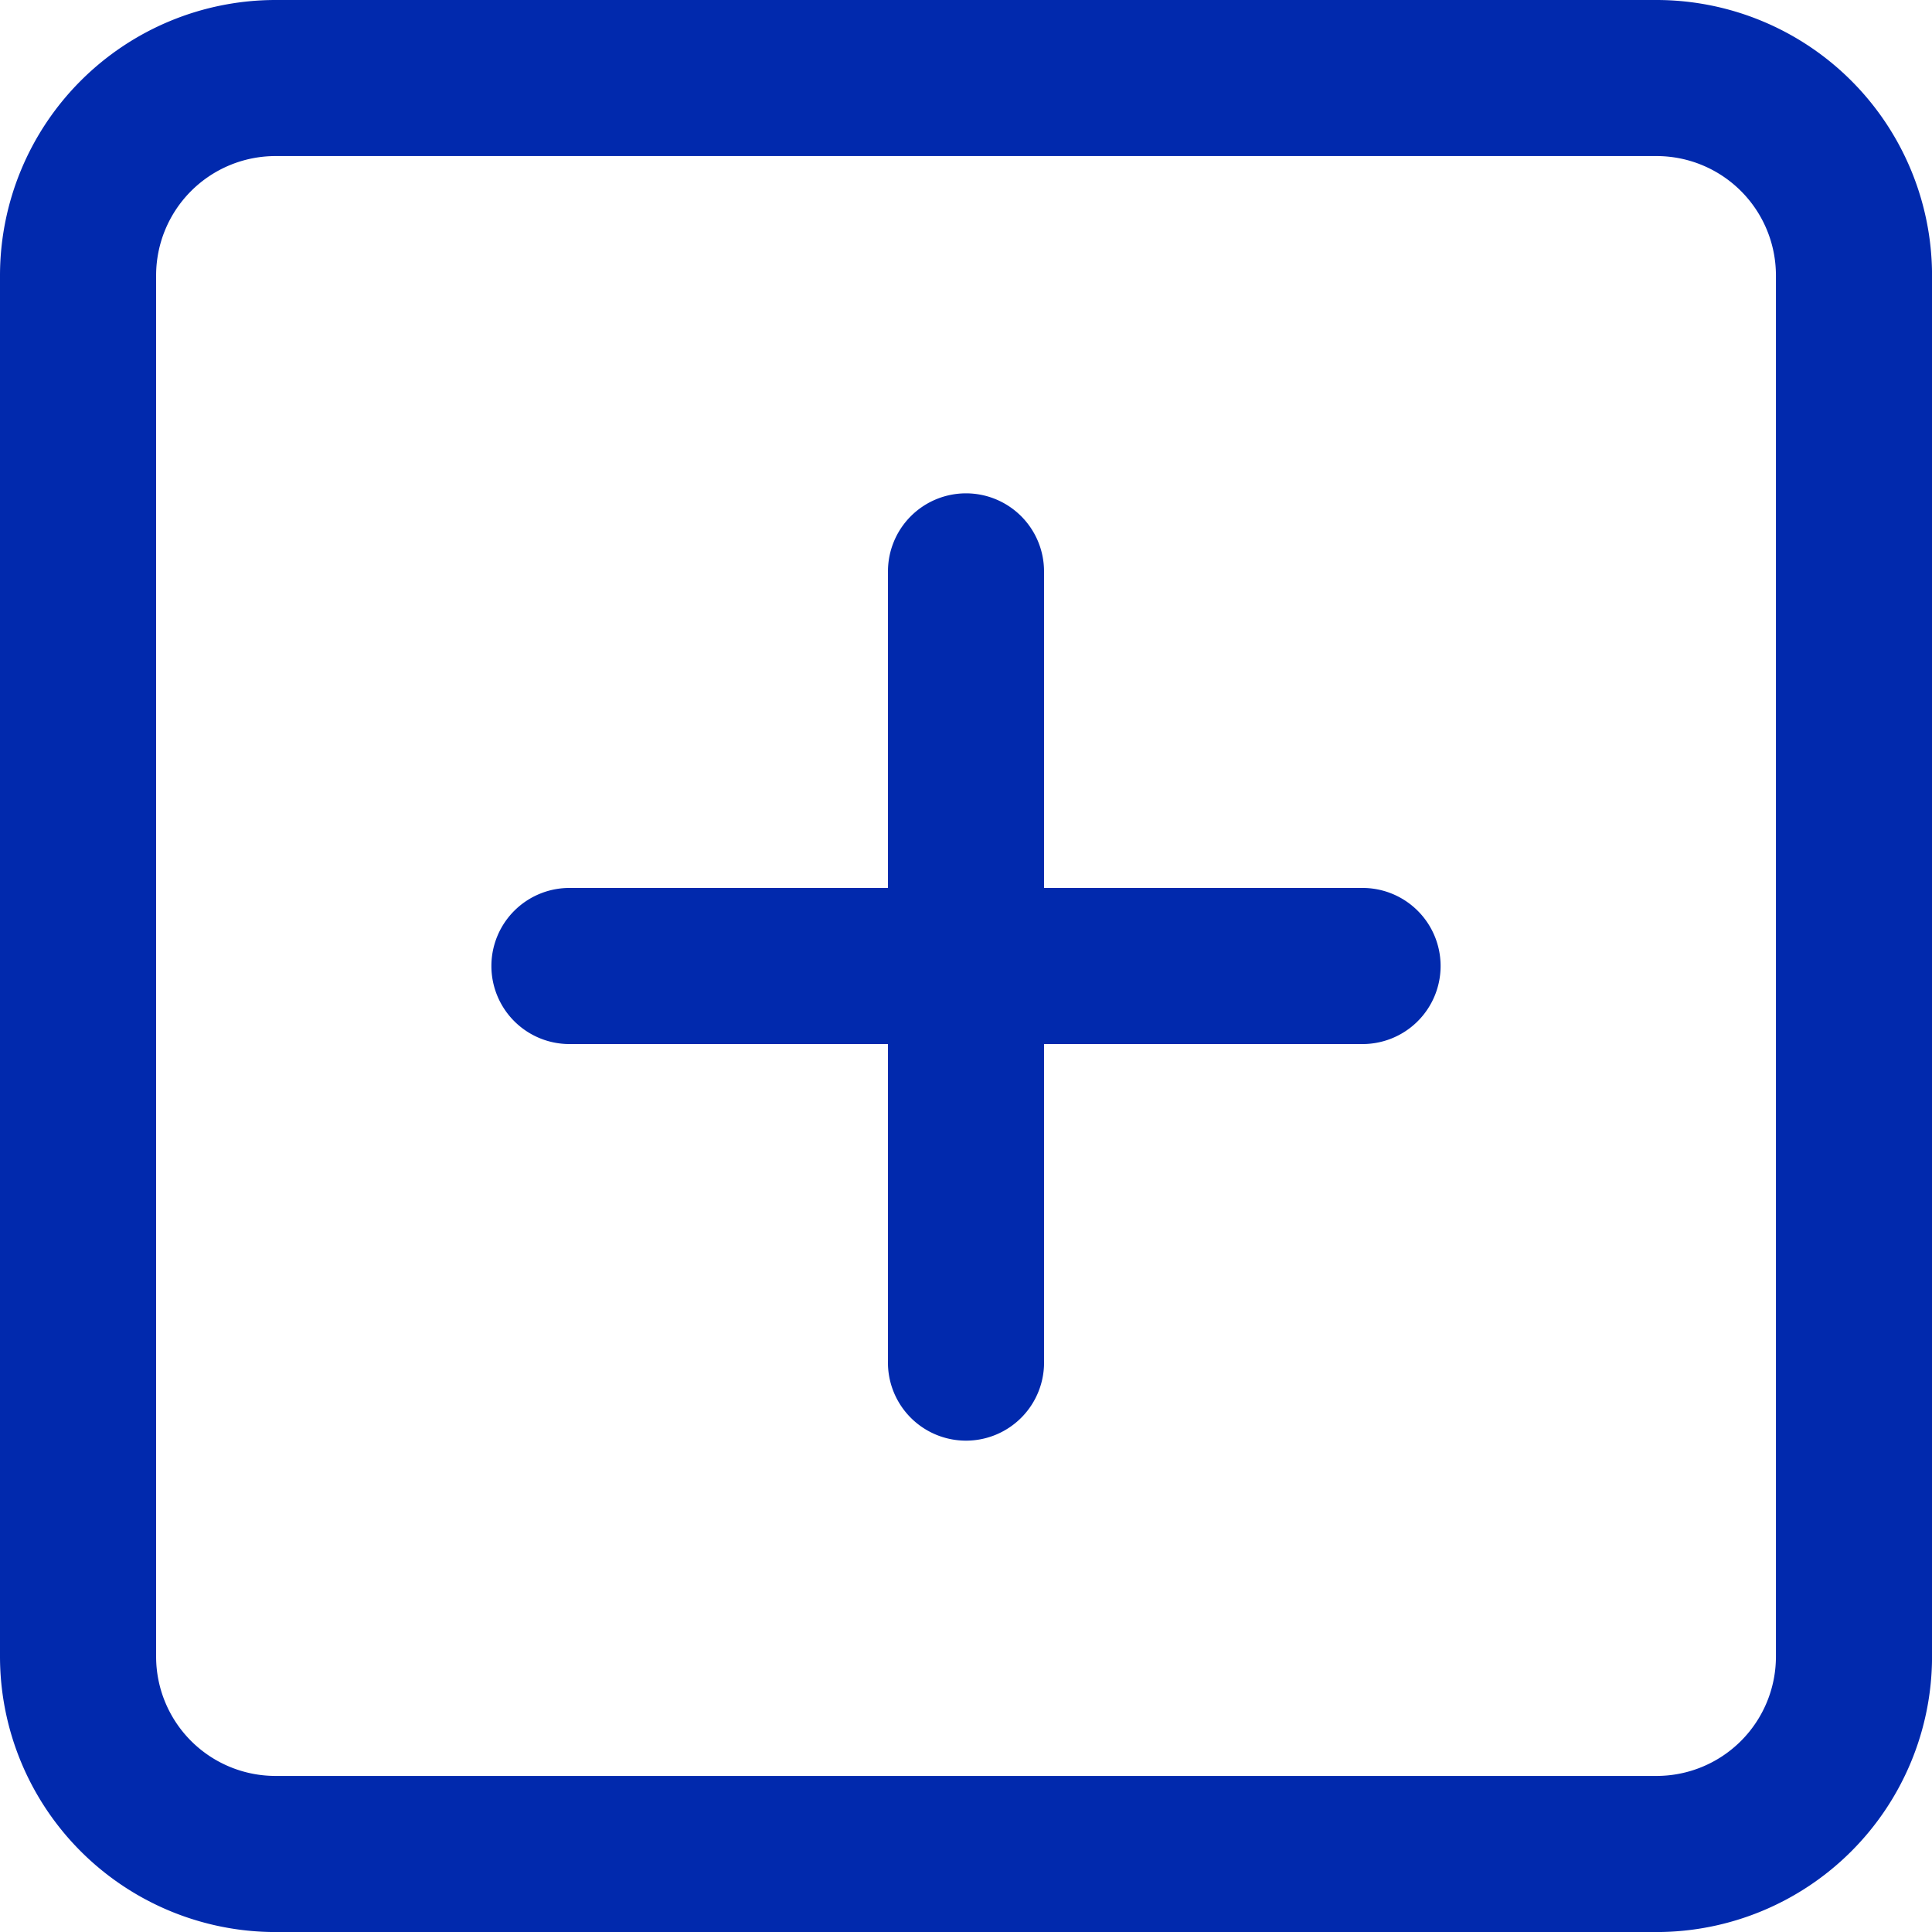 <svg xmlns="http://www.w3.org/2000/svg" viewBox="0 0 41.805 41.805"><defs><style>.a{fill:#0129ad;}</style></defs><g transform="translate(-559.842 -239.691)"><g transform="translate(559.842 239.691)"><path class="a" d="M35.847,0H5.959A5.965,5.965,0,0,0,0,5.959V35.847a5.965,5.965,0,0,0,5.959,5.959H35.847a5.965,5.965,0,0,0,5.959-5.958V5.959A5.965,5.965,0,0,0,35.847,0Zm2.581,35.847a2.584,2.584,0,0,1-2.581,2.581H5.959a2.584,2.584,0,0,1-2.581-2.581V5.959A2.584,2.584,0,0,1,5.959,3.377H35.847a2.584,2.584,0,0,1,2.581,2.581Z"/></g><g transform="translate(579.056 250.366)"><path class="a" d="M237.007,130.732a1.689,1.689,0,0,0-1.689,1.689V149.5a1.689,1.689,0,1,0,3.377,0V132.421A1.689,1.689,0,0,0,237.007,130.732Z" transform="translate(-235.318 -130.732)"/></g><g transform="translate(570.516 258.905)"><path class="a" d="M149.5,235.318H132.421a1.689,1.689,0,1,0,0,3.377H149.5a1.689,1.689,0,1,0,0-3.377Z" transform="translate(-130.732 -235.318)"/></g></g></svg>